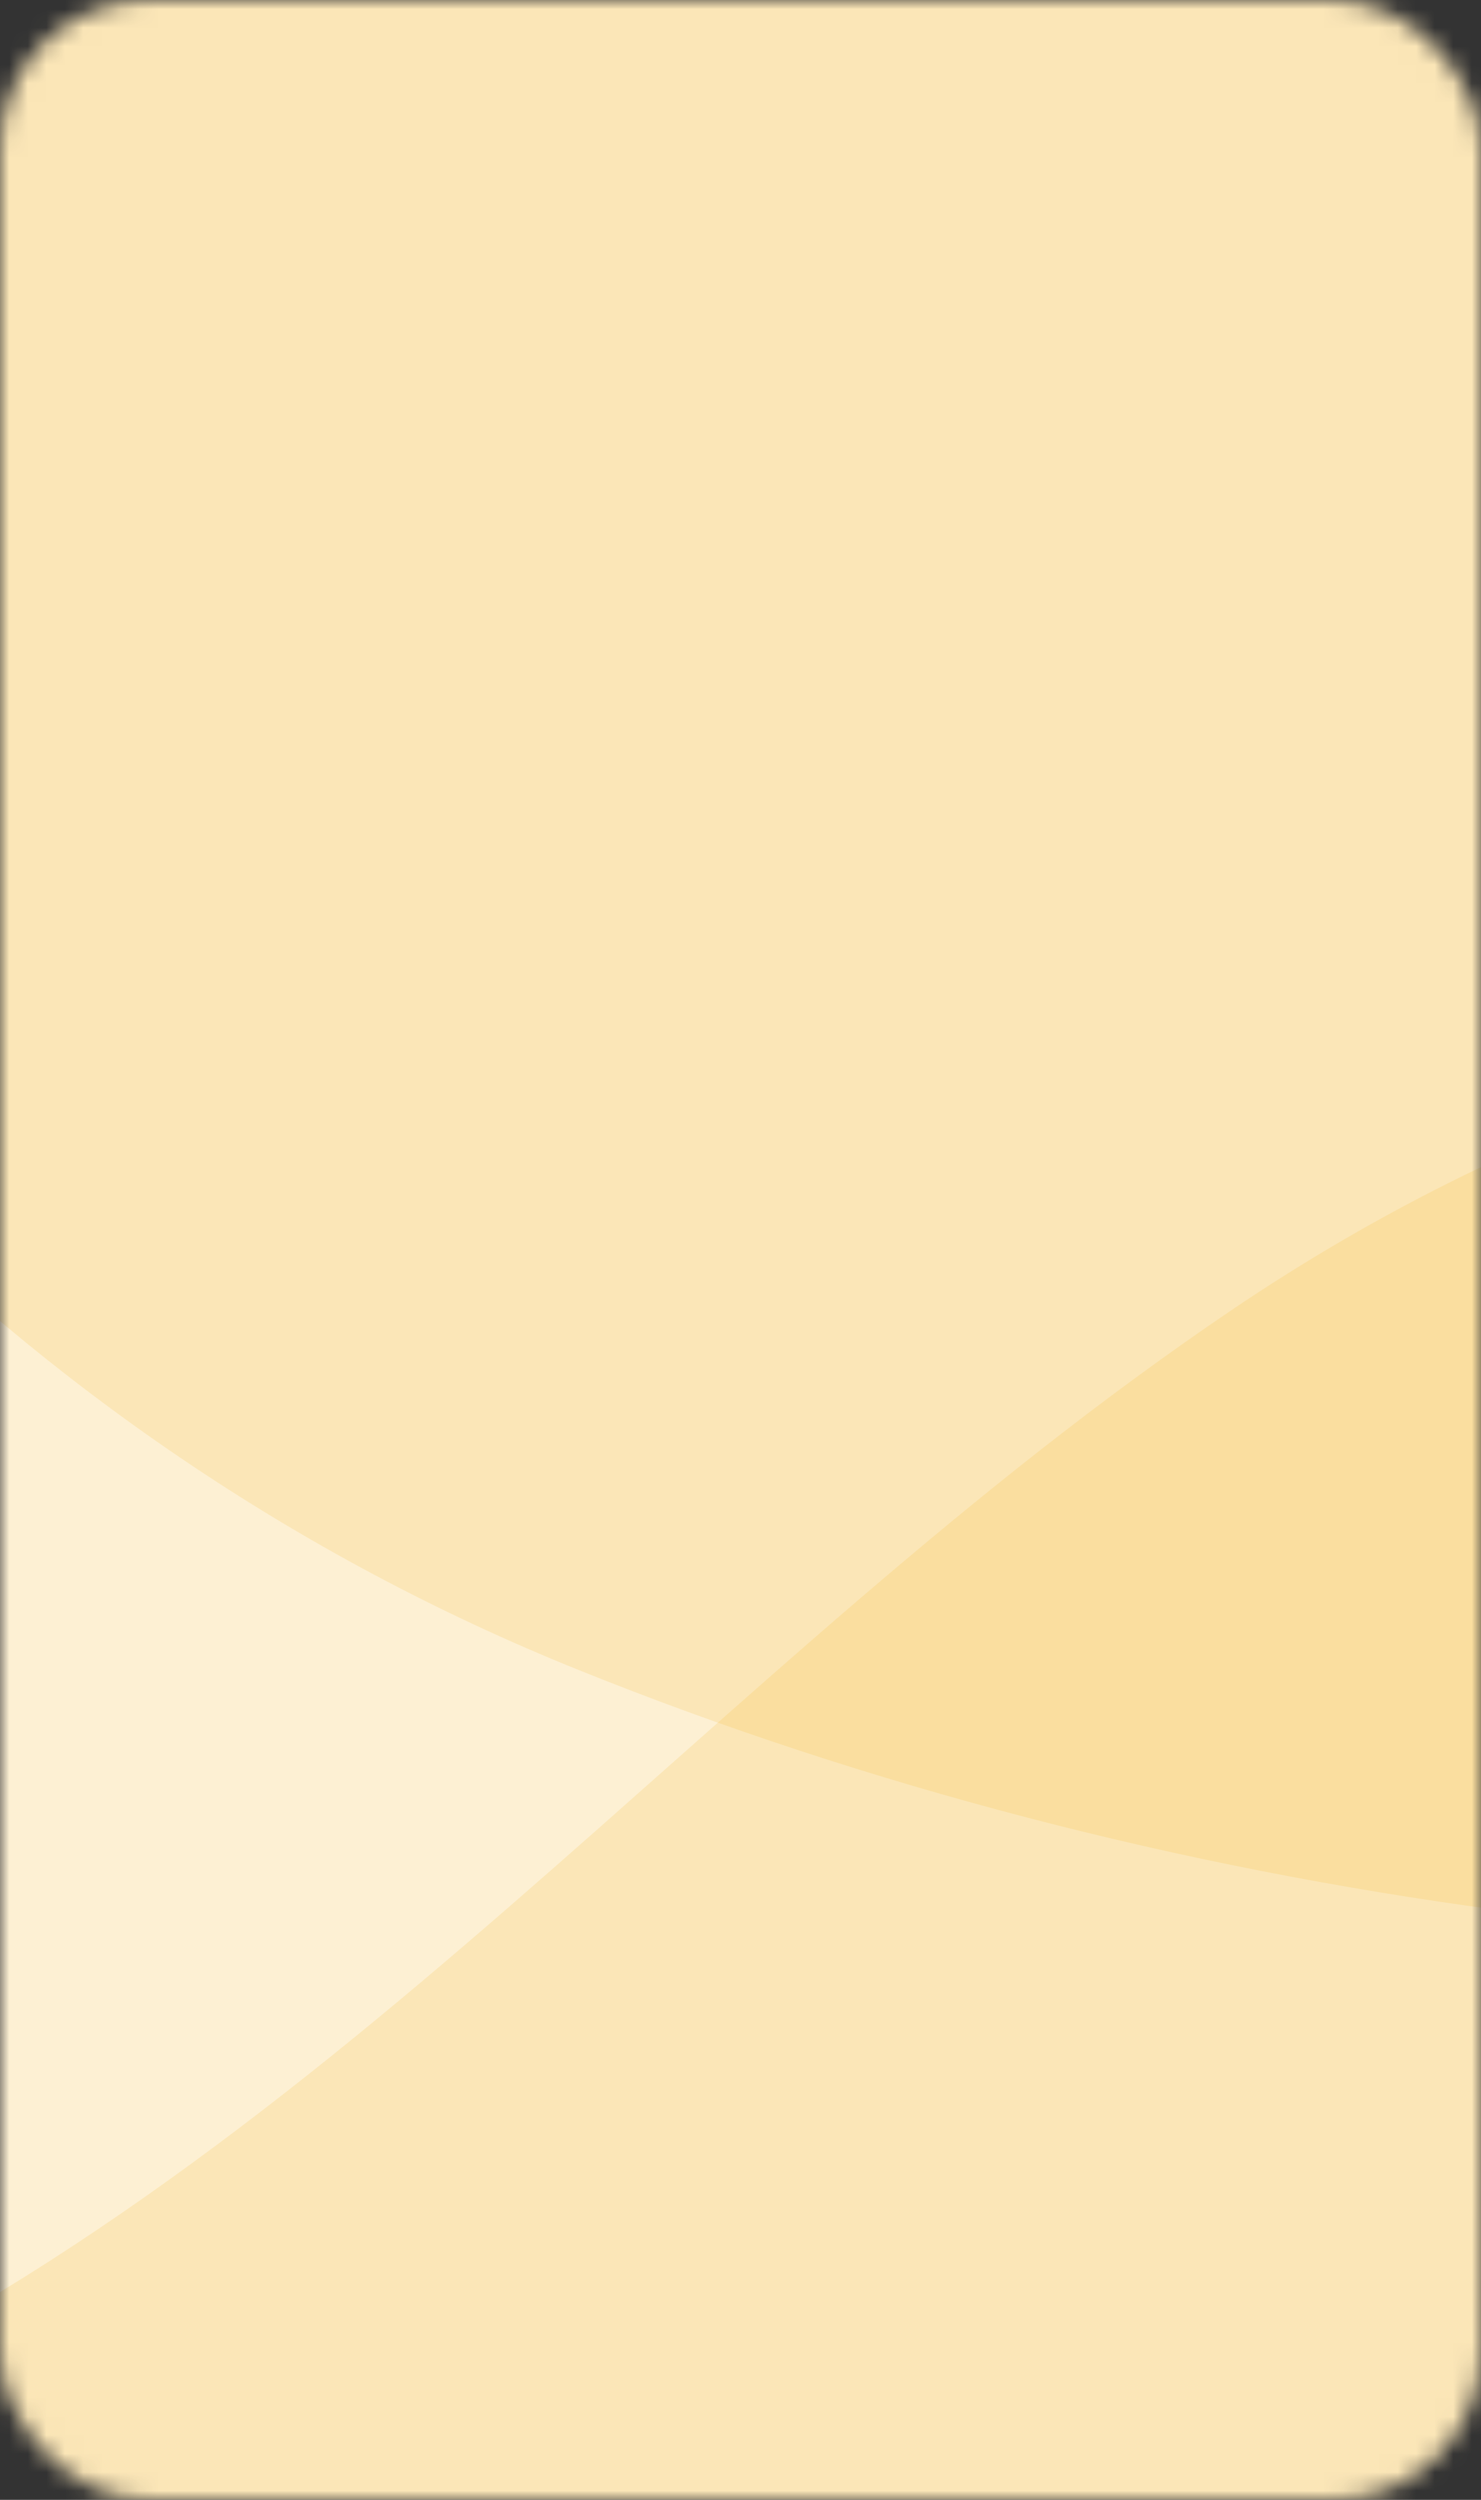 <svg width="80" height="135" viewBox="0 0 80 135" fill="none" xmlns="http://www.w3.org/2000/svg">
<rect x="0" y="0" width="80" height="135" fill="#333333" stroke="none"/>
<mask id="mask0_15547_135289" style="mask-type:alpha" maskUnits="userSpaceOnUse" x="0" y="0" width="80" height="135">
<rect width="80" height="135" rx="8" fill="white"/>
</mask>
<g mask="url(#mask0_15547_135289)">
<rect x="-70" width="330" height="160" fill="#FDF0D3"/>
<path d="M132.652 103.553C98.838 107.767 62.404 102.721 31.252 90.184C-29.942 65.554 -60.159 -8.204 -38.124 -71.25C-27.755 -100.912 -2.804 -126.451 28.719 -131.231C52.047 -134.771 73.024 -123.722 87.777 -106.484C100.22 -91.945 107.324 -73.831 118.475 -58.407C135.521 -34.824 161.204 -23.239 181.721 -3.715C192.97 6.988 203.36 22.655 203.504 38.937C203.643 54.393 196.252 69.765 185.15 80.53C171.137 94.117 151.894 101.155 132.652 103.553Z" fill="#F0B323" fill-opacity="0.16"/>
<path d="M180.483 156.409C176.723 197.421 161.352 239.135 138.501 272.677C93.61 338.563 -1.282 355.184 -70.027 312.878C-102.37 292.973 -126.076 256.914 -123.576 218.461C-121.728 190.003 -103.263 168.09 -79.098 155.125C-58.717 144.19 -35.495 140.483 -14.403 131.303C17.845 117.27 38.159 89.939 66.512 70.759C82.055 60.243 103.237 52.023 122.498 56.059C140.783 59.889 157.023 72.587 166.865 88.477C179.286 108.532 182.624 133.07 180.483 156.409Z" fill="#F0B323" fill-opacity="0.16"/>
</g>
</svg>
